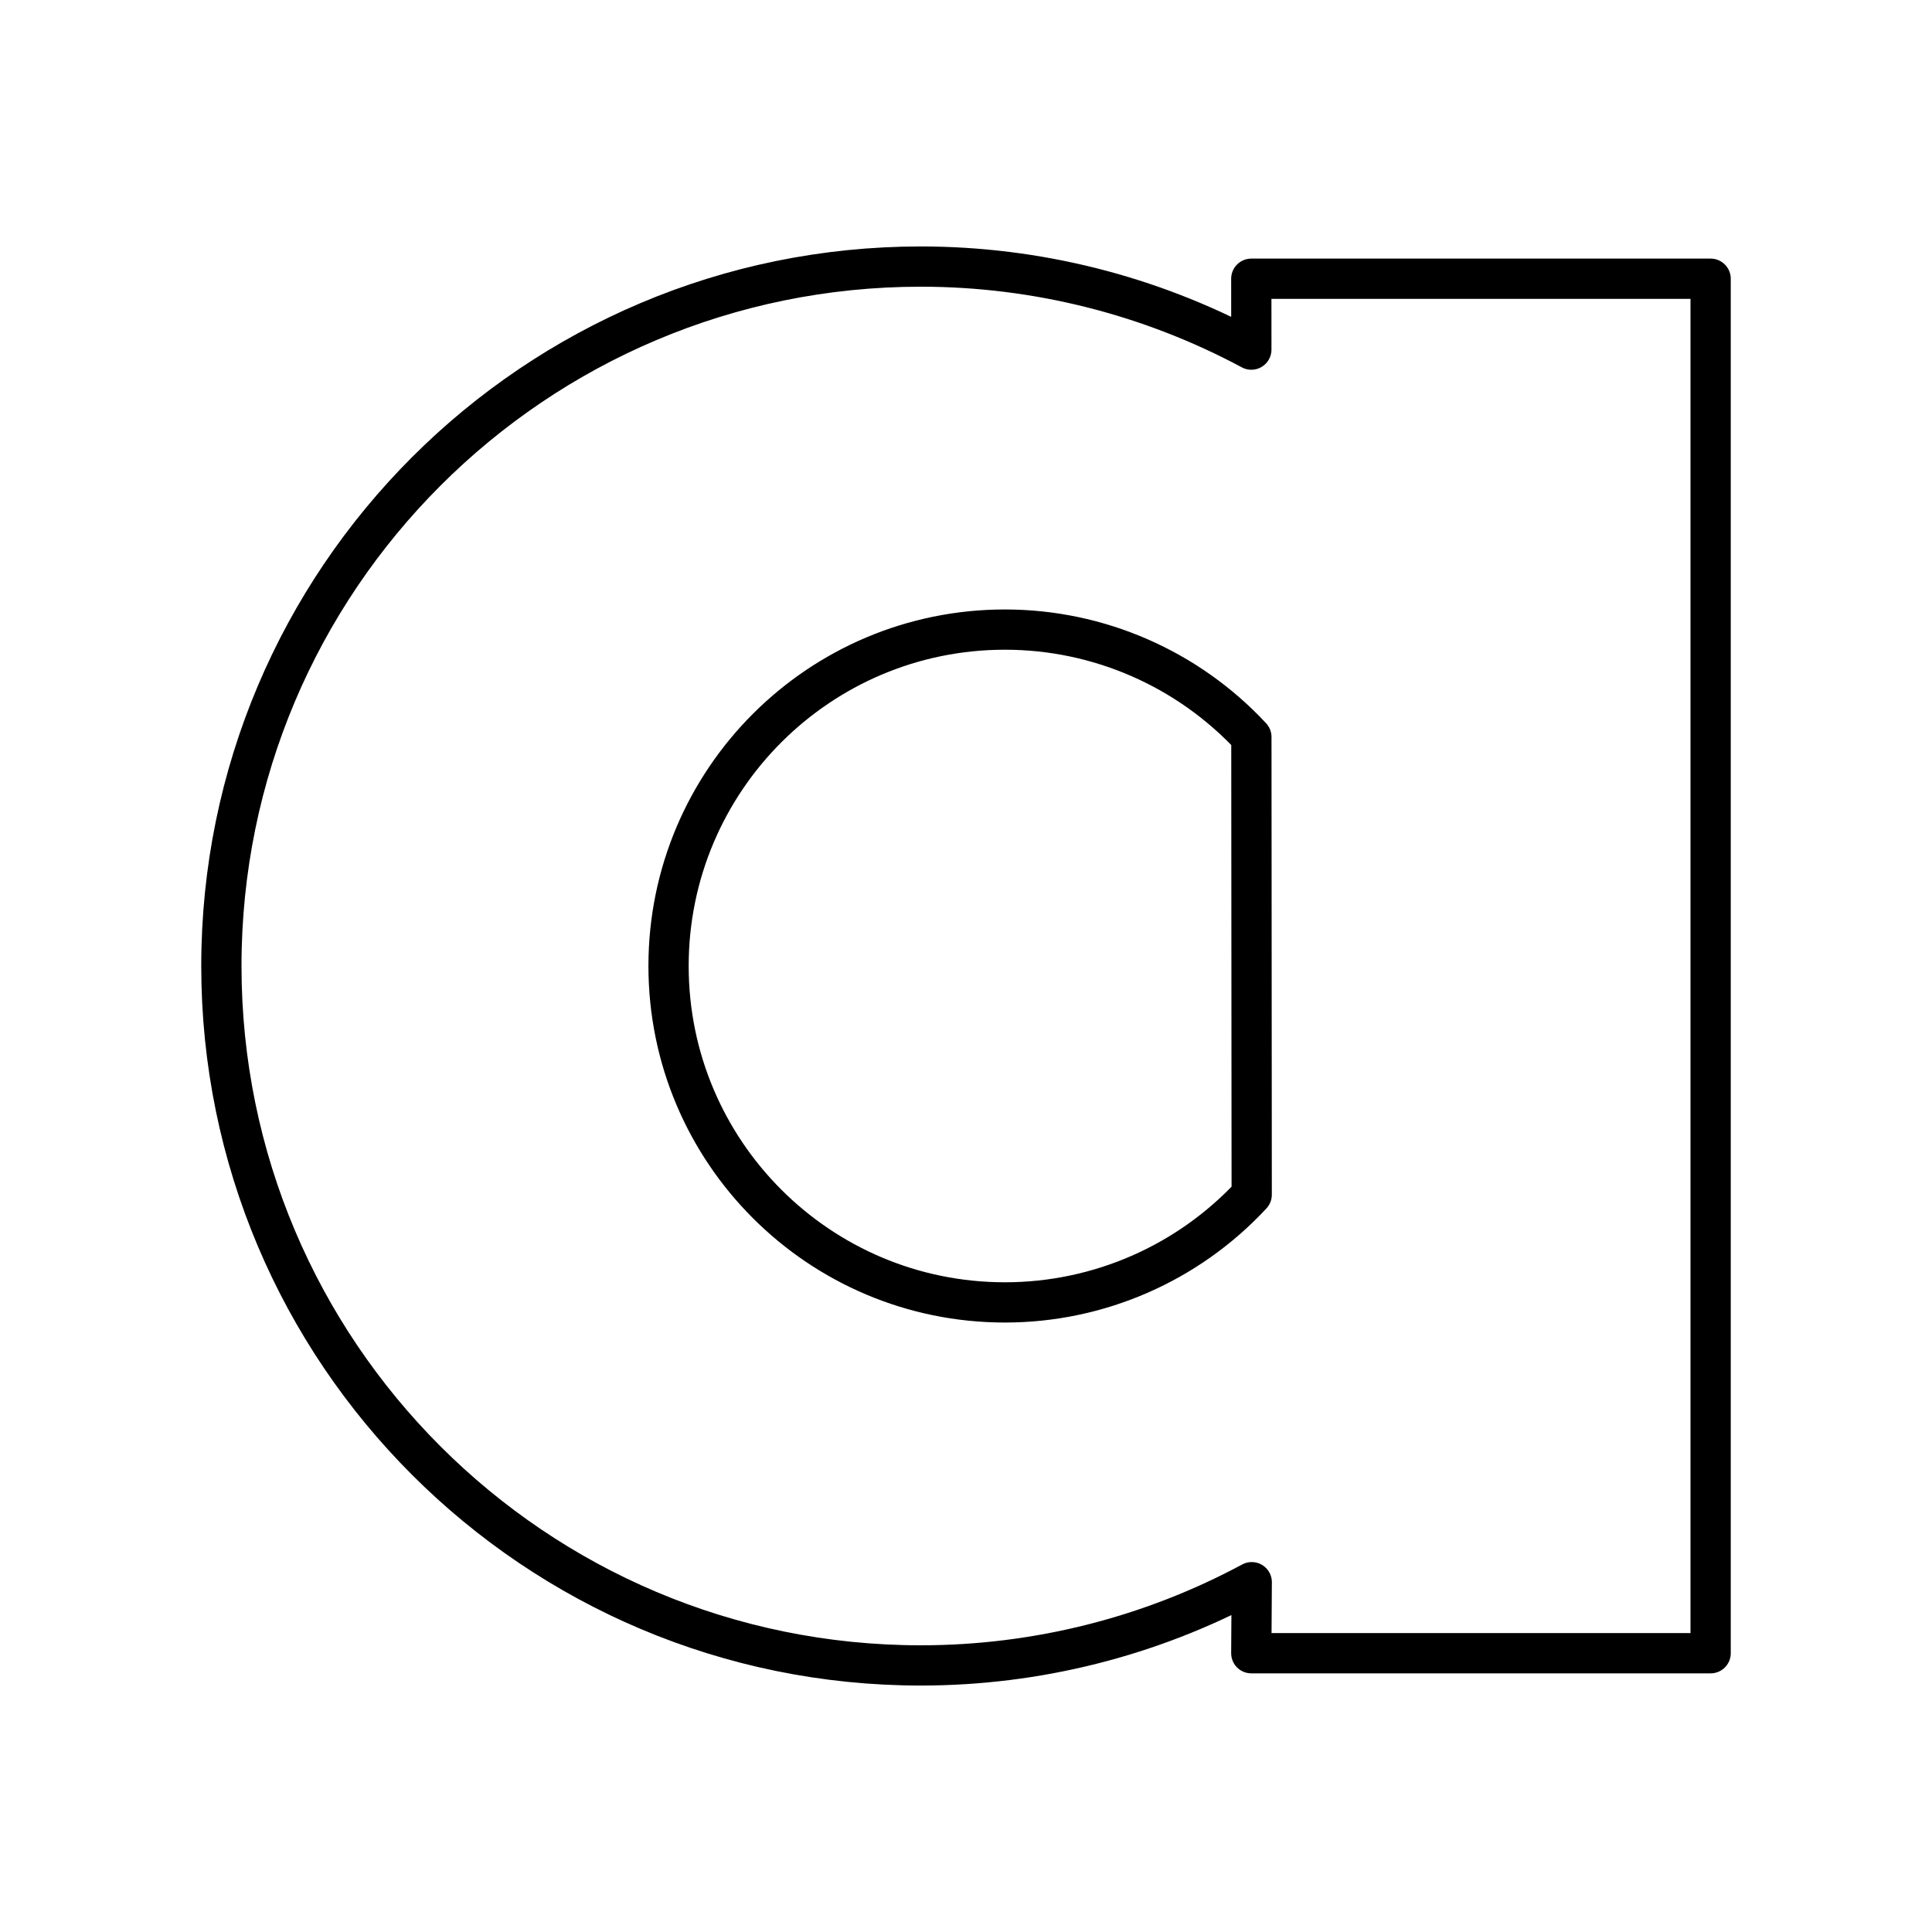 <?xml version="1.0" encoding="UTF-8"?><svg id="b" xmlns="http://www.w3.org/2000/svg" viewBox="0 0 48 48"><defs><style>.c{fill:none;stroke:#000;stroke-linecap:round;stroke-linejoin:round;}</style></defs><path class="c" d="m24.968,32.358c-4.616,0-8.358-3.742-8.358-8.358s3.742-8.358,8.358-8.358c2.323,0,4.54.967,6.122,2.668l.008,11.372c-1.582,1.706-3.803,2.676-6.13,2.676v-0Z"/><path class="c" d="m31.088,6.925h11.412v34.149h-11.412l.011-1.765c-2.521,1.356-5.349,2.068-8.222,2.068-9.597,0-17.377-7.78-17.377-17.377S13.28,6.623,22.877,6.623c2.866,0,5.687.709,8.212,2.063l-.001-1.761Z"/></svg>